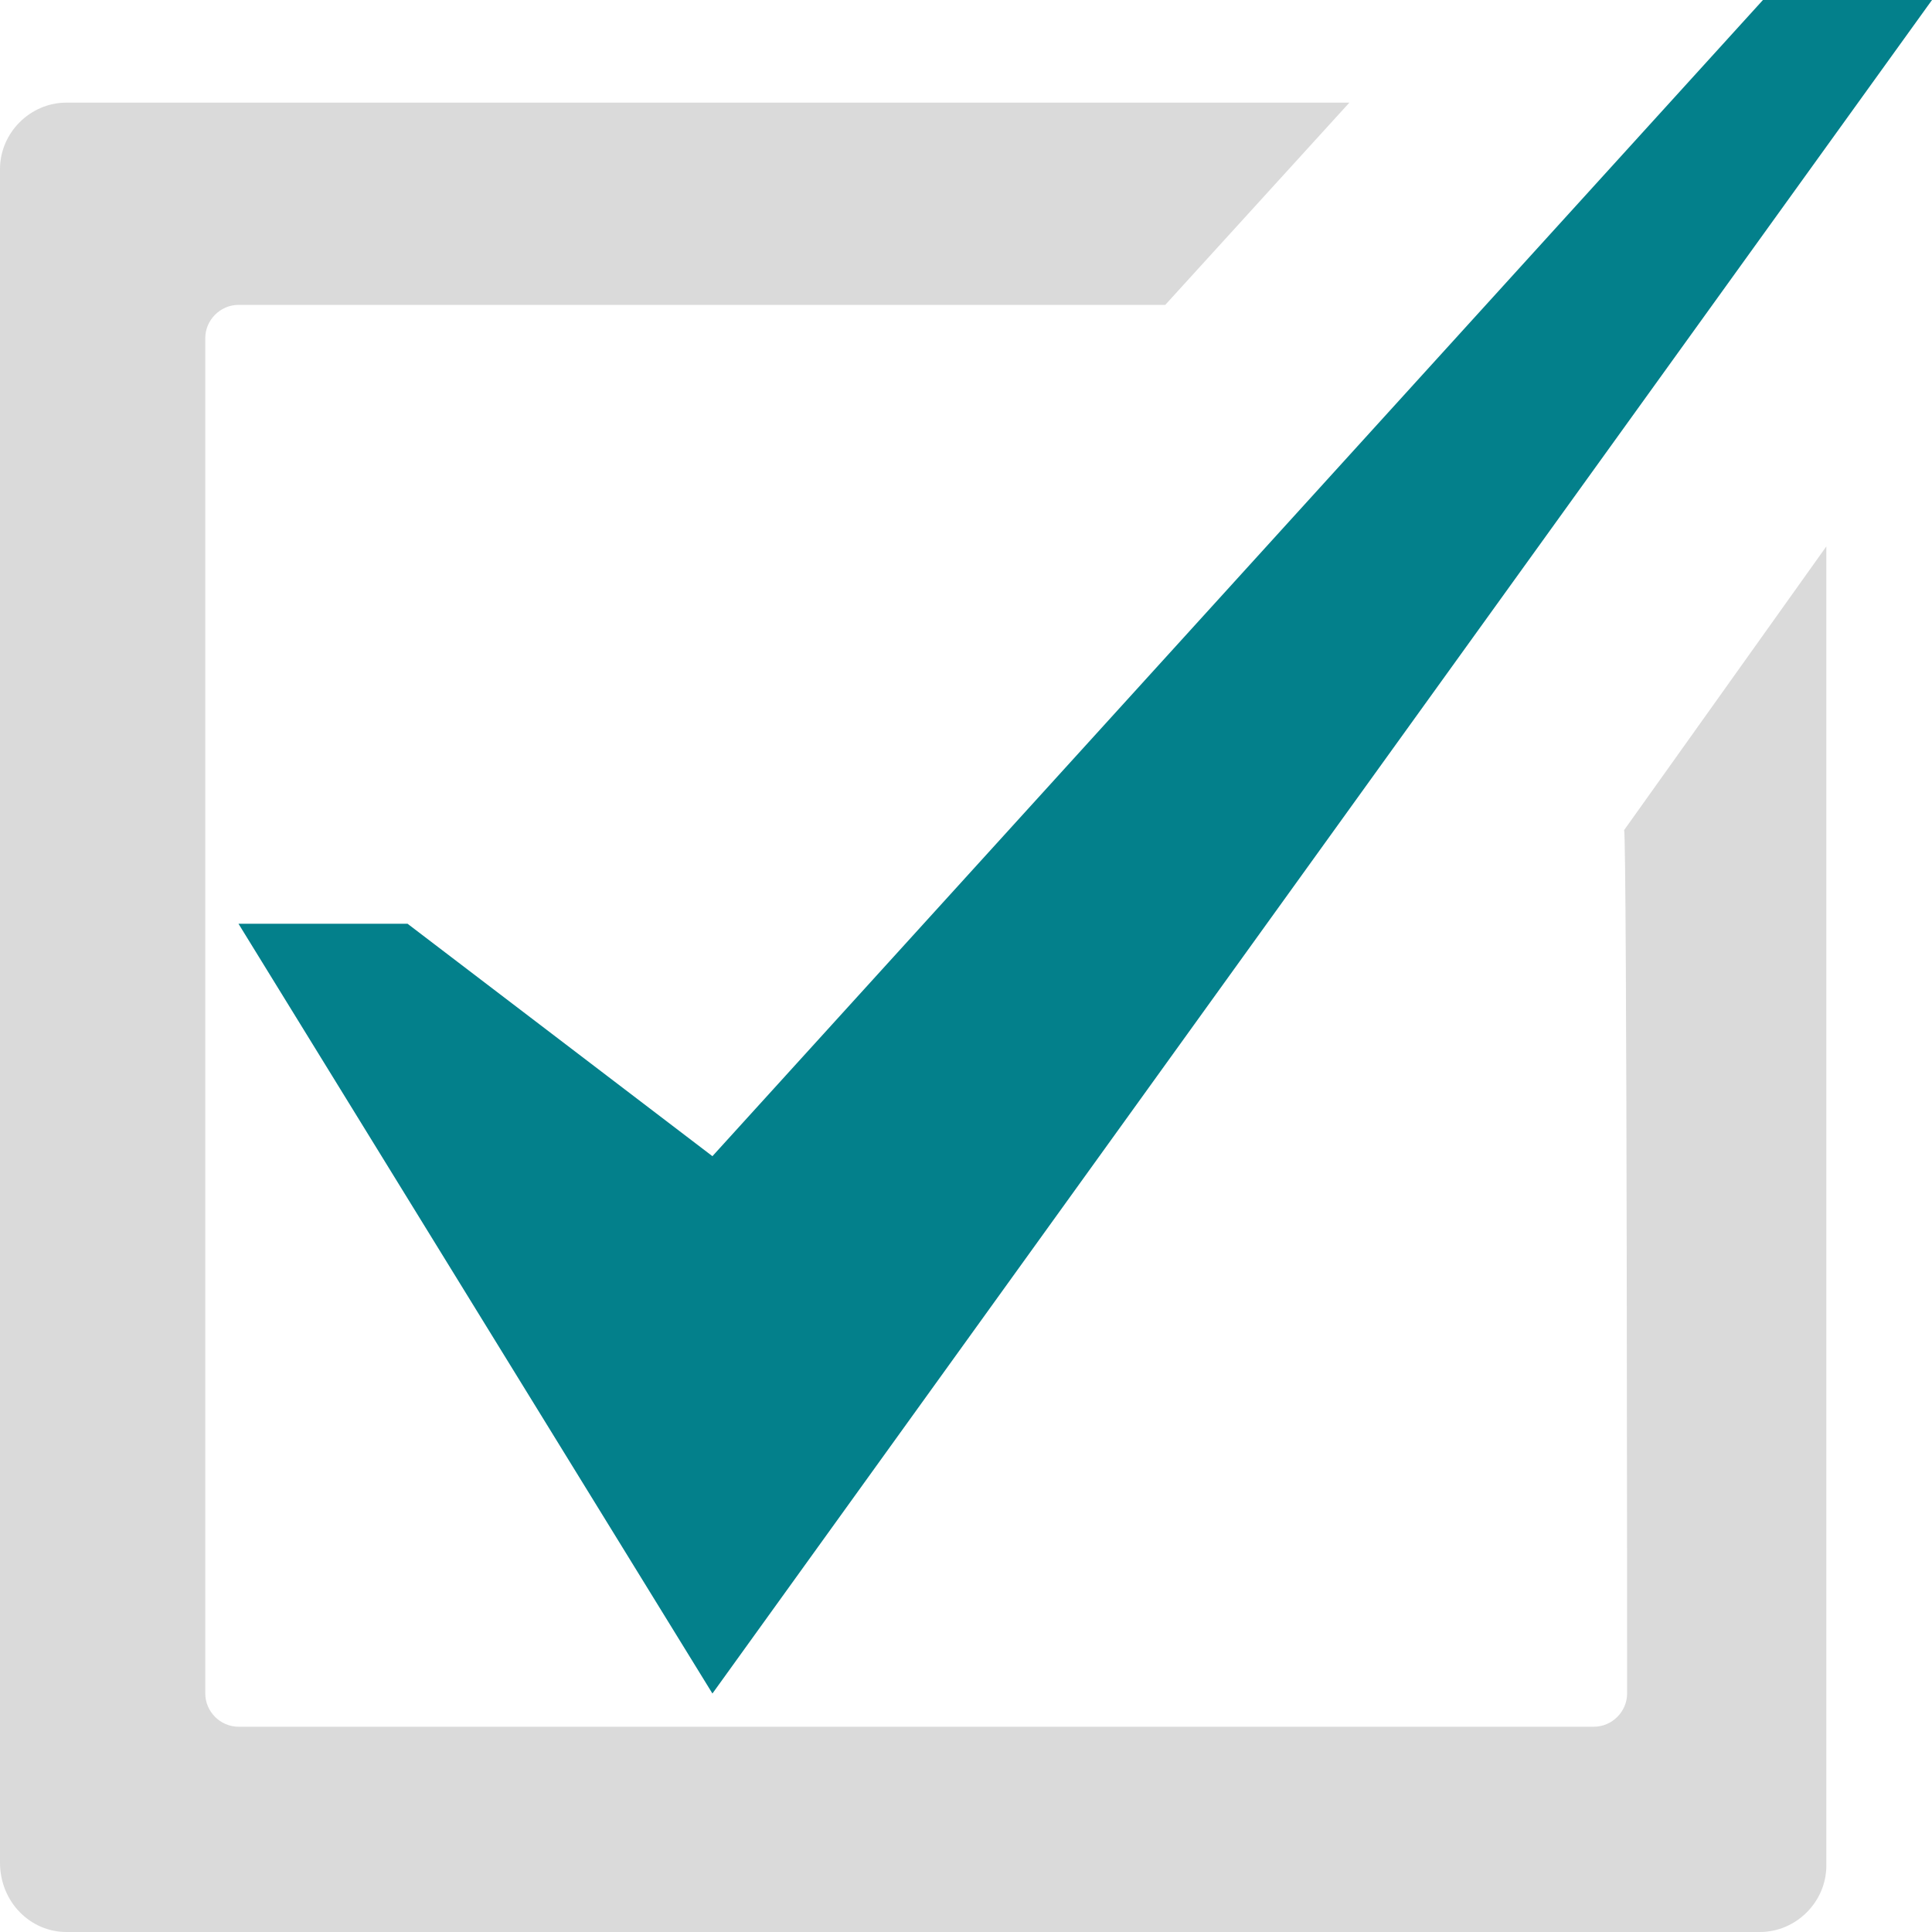 <svg width="32" height="32" viewBox="0 0 32 32" fill="none" xmlns="http://www.w3.org/2000/svg">
<g clip-path="url(#clip0)">
<path d="M29.2 0L11.8 19.15L6.75 15.3H3.95L11.8 28.05L32 0H29.2Z" fill="#03808B"/>
<path d="M26.95 28.05C26.95 28.35 26.7 28.6 26.4 28.6H3.95C3.65 28.6 3.4 28.35 3.4 28.05V5.6C3.4 5.3 3.65 5.05 3.95 5.05H19.3L22.35 1.7H1.1C0.5 1.7 0 2.2 0 2.8V30.85C0 31.5 0.5 32 1.1 32H29.15C29.75 32 30.25 31.5 30.25 30.9V9.05L26.9 13.75C26.95 13.75 26.95 28.05 26.95 28.05Z" fill="#DADADA"/>
</g>
<defs>
<clipPath id="clip0">
<path d="M0 0H32V32H0V0Z" fill="white"/>
</clipPath>
</defs>
</svg>
